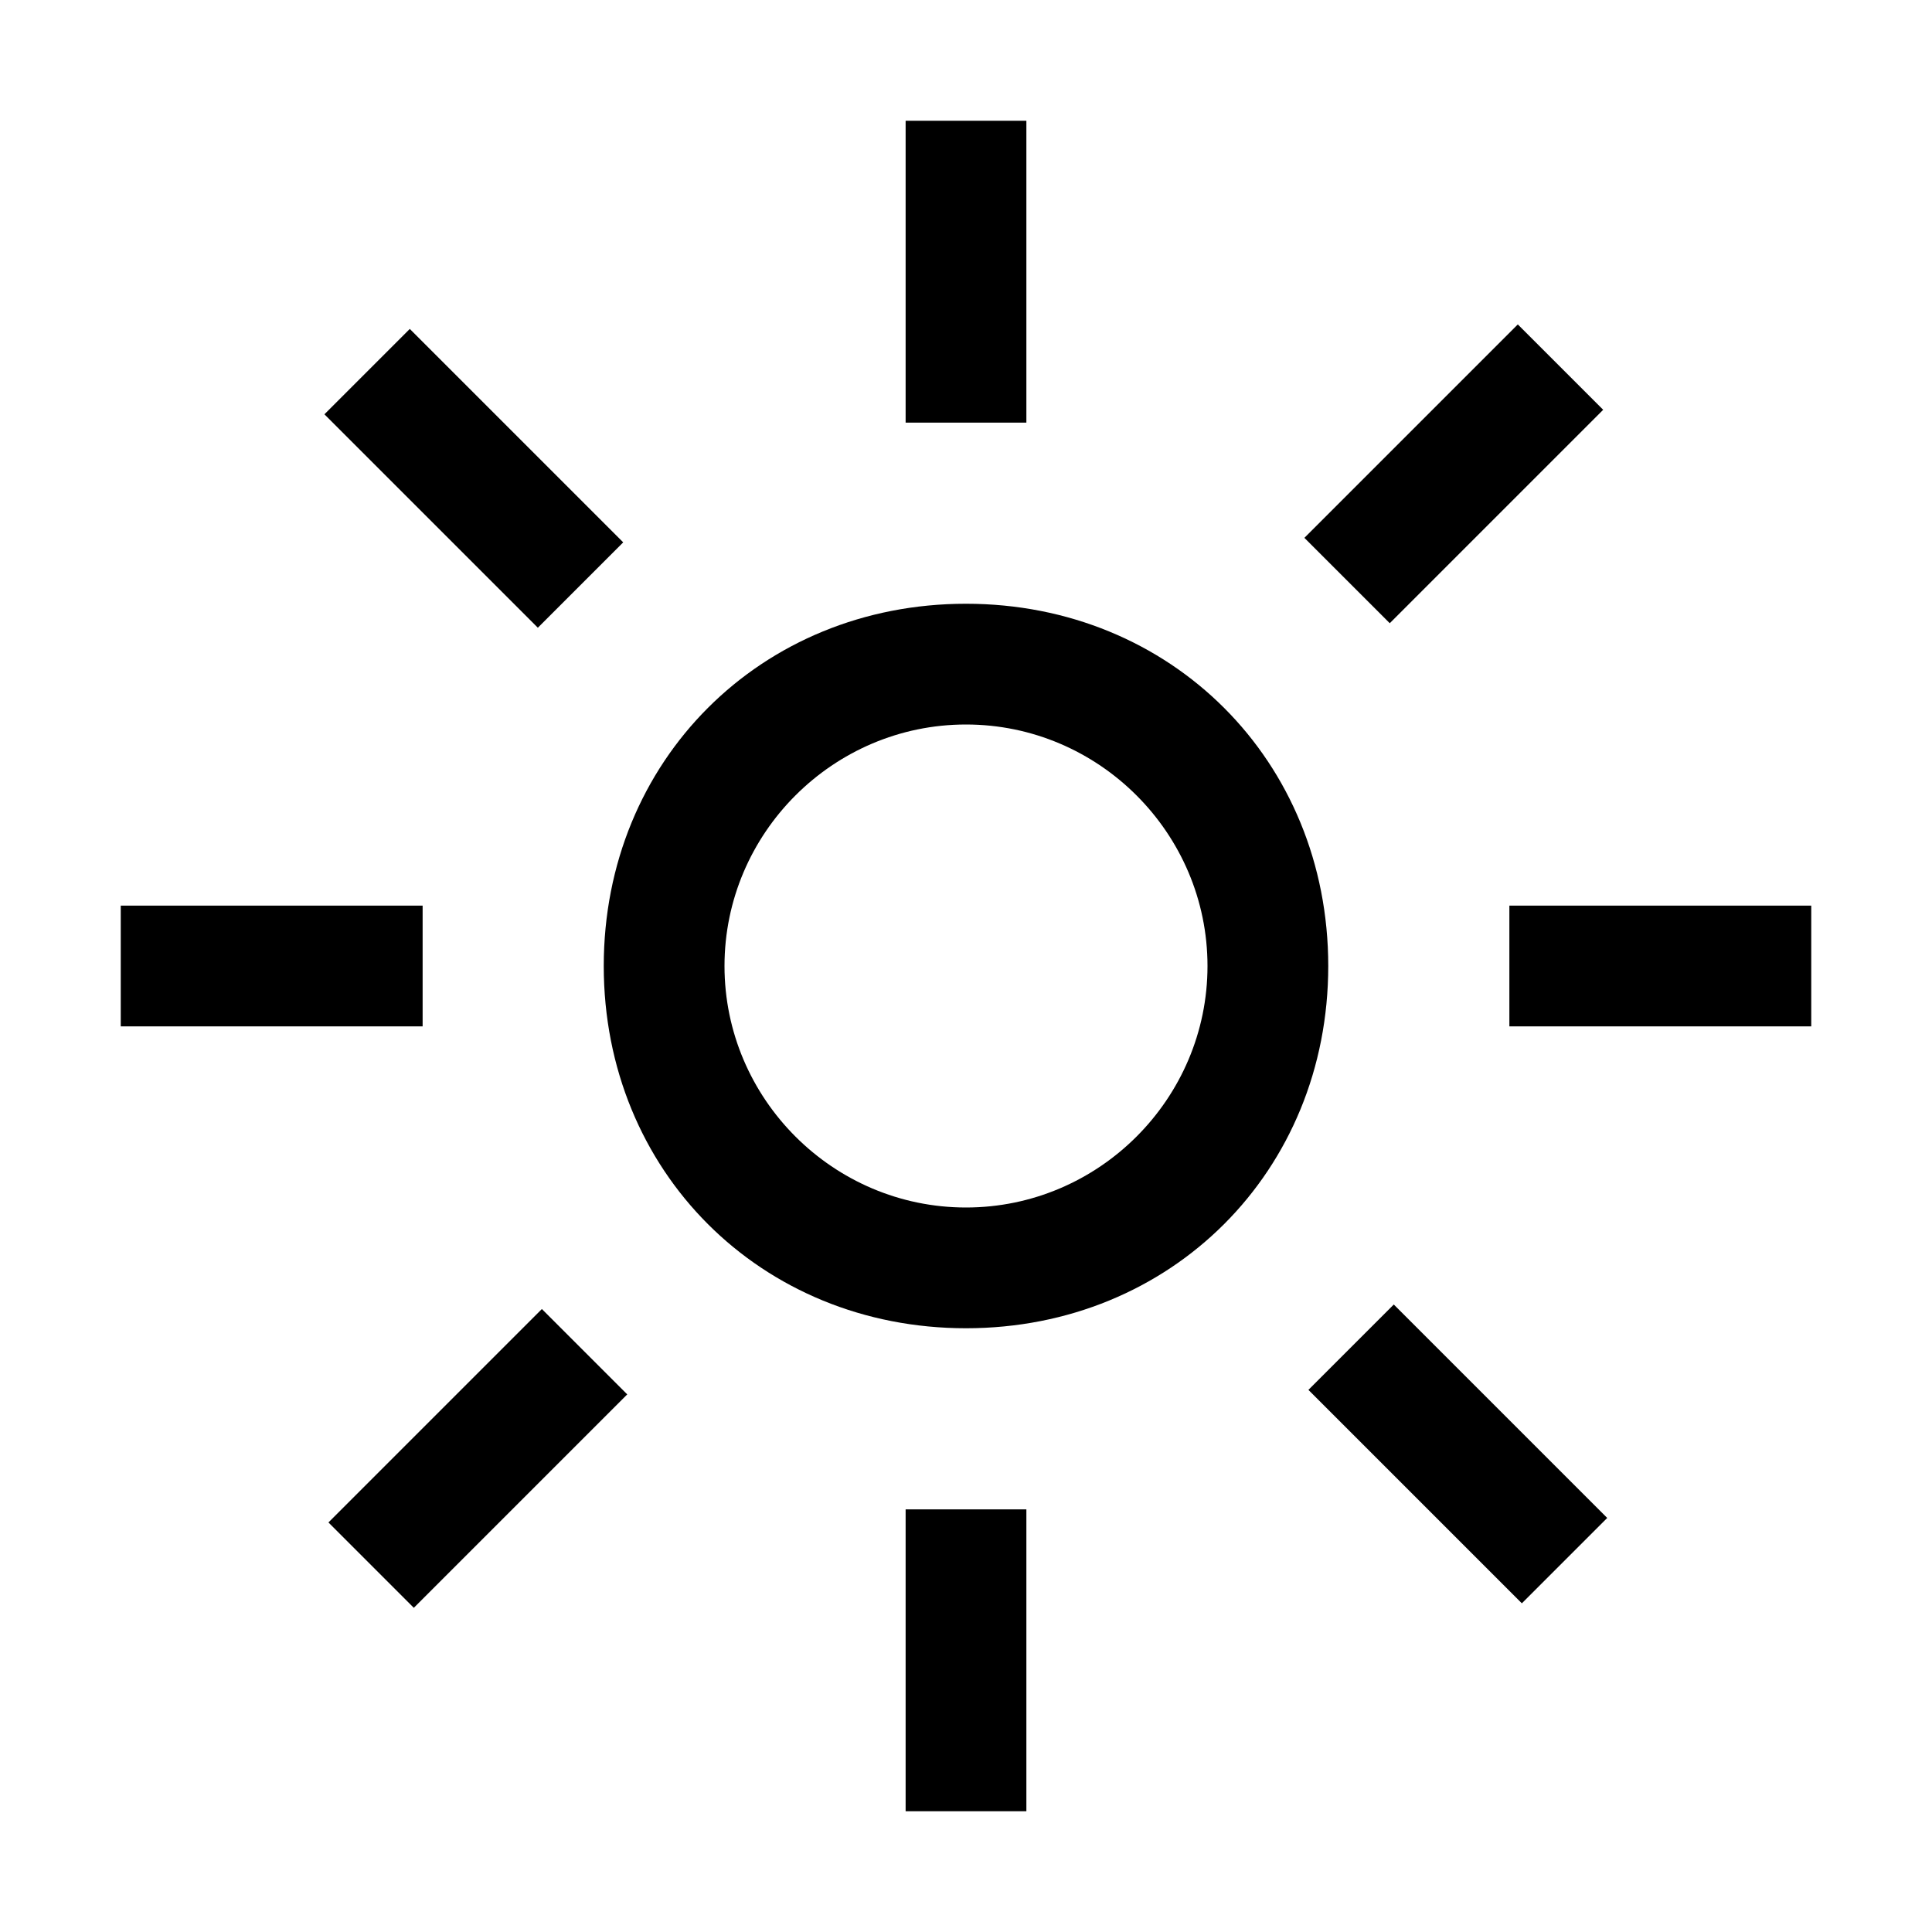 <svg xmlns="http://www.w3.org/2000/svg" xmlns:xlink="http://www.w3.org/1999/xlink" id="icon" width="16" height="16" x="0" style="enable-background:new 0 0 16 16" y="0" version="1.1" viewBox="0 0 16 16" xml:space="preserve"><style type="text/css">.st0{fill:none}</style><title>light</title><rect width="1" height="2.5" x="7.5" y="1"/><rect width="2.5" height="1" x="10.8" y="3.4" transform="matrix(0.707 -0.707 0.707 0.707 0.763 9.686)"/><rect width="2.5" height="1" x="12.5" y="7.5"/><rect width="1" height="2.5" x="11.6" y="10.8" transform="matrix(0.707 -0.707 0.707 0.707 -5.001 12.076)"/><rect width="1" height="2.5" x="7.5" y="12.5"/><rect width="2.5" height="1" x="2.7" y="11.6" transform="matrix(0.707 -0.707 0.707 0.707 -7.39 6.316)"/><rect width="2.5" height="1" x="1" y="7.5"/><rect width="1" height="2.5" x="3.4" y="2.7" transform="matrix(0.707 -0.707 0.707 0.707 -1.626 3.926)"/><path d="M8,6c1.1,0,2,0.9,2,2s-0.9,2-2,2S6,9.1,6,8S6.9,6,8,6 M8,5C6.3,5,5,6.3,5,8s1.3,3,3,3s3-1.3,3-3S9.7,5,8,5z"/><rect id="_Transparent_Rectangle_" width="16" height="16" class="st0"/></svg>
